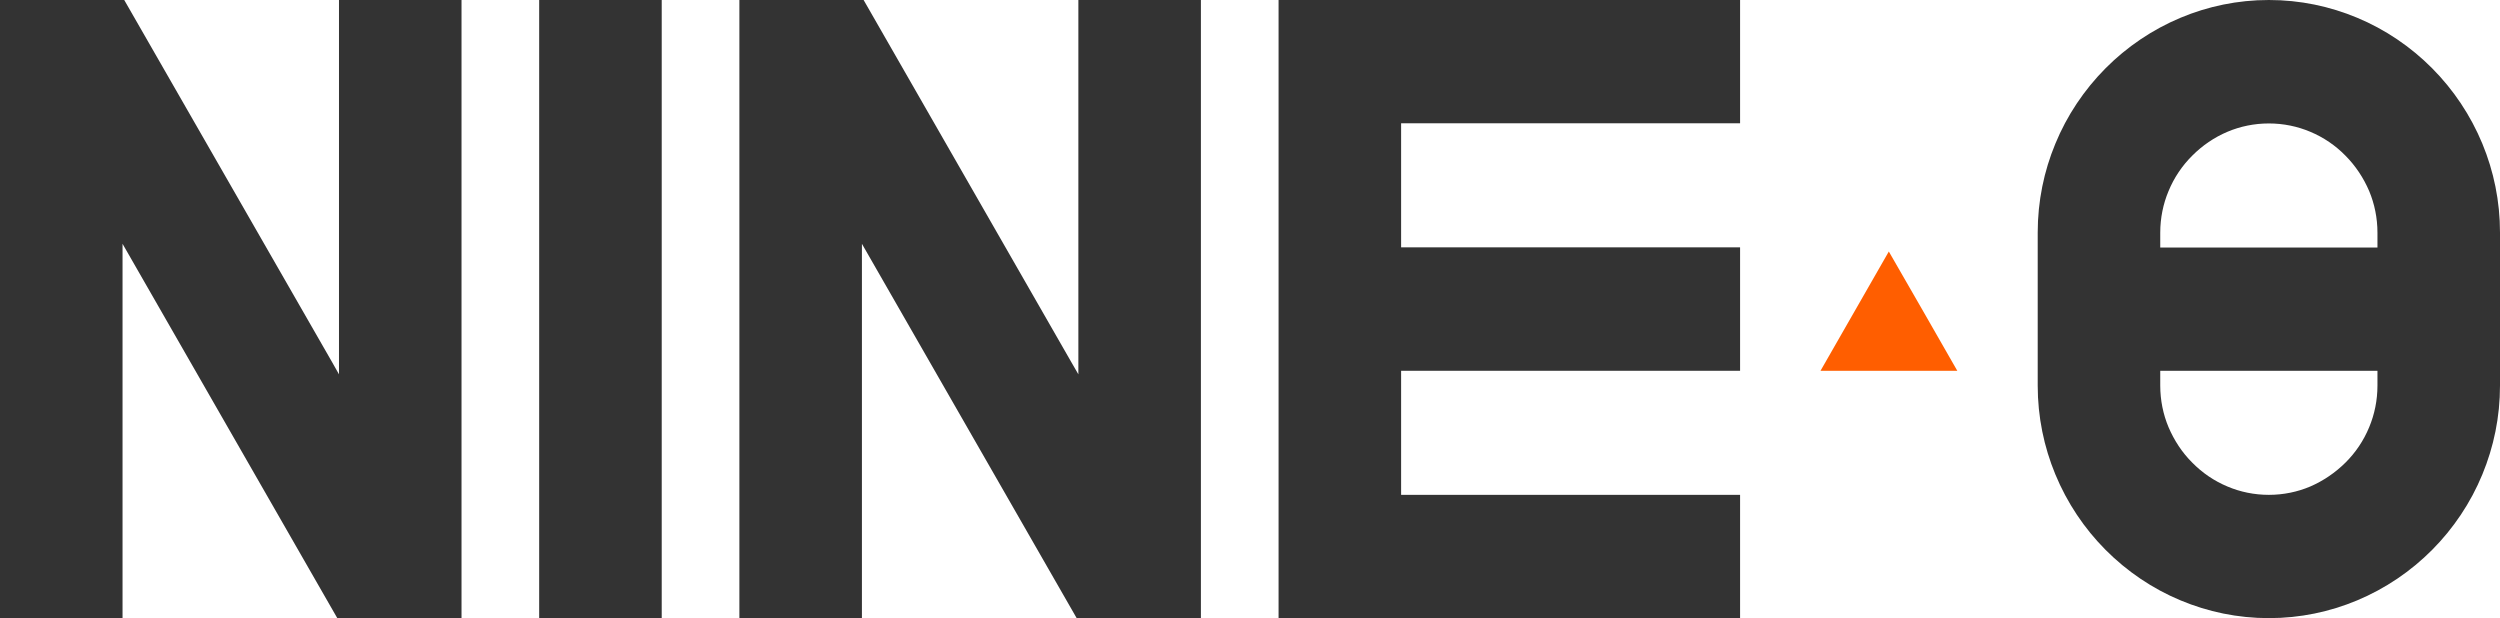<svg width="182" height="45" viewBox="0 0 182 45" fill="none" xmlns="http://www.w3.org/2000/svg">
<g clip-path="url(#clip0_277_2766)">
<path fill-rule="evenodd" clip-rule="evenodd" d="M24.165 26.343L9.044 0H0V45H8.921V17.749L24.555 45H33.599V0H24.678V27.251L24.165 26.343Z" fill="#333333"/>
<path d="M48.173 0H39.252V45H48.173V0Z" fill="#333333"/>
<path fill-rule="evenodd" clip-rule="evenodd" d="M77.981 26.343L62.871 0H53.827V45H62.748V17.749L78.382 45H87.426V0H78.505V27.251L77.981 26.343Z" fill="#333333"/>
<path fill-rule="evenodd" clip-rule="evenodd" d="M102.279 0H93.08V45H126.678V36.025H102.001V26.993H126.678V18.007H102.001V8.975H126.678V0H102.279Z" fill="#333333"/>
<path fill-rule="evenodd" clip-rule="evenodd" d="M171.596 1.29C169.611 0.46 167.448 0 165.173 0C162.898 0 160.735 0.46 158.75 1.29C156.687 2.154 154.836 3.411 153.285 4.97C151.735 6.53 150.475 8.403 149.628 10.467C148.803 12.453 148.345 14.641 148.345 16.93V28.07C148.345 30.359 148.803 32.535 149.628 34.532C150.486 36.608 151.735 38.471 153.285 40.03C154.836 41.589 156.698 42.857 158.75 43.71C160.735 44.54 162.898 45 165.173 45C167.448 45 169.611 44.54 171.596 43.71C173.659 42.846 175.51 41.589 177.06 40.03C178.61 38.471 179.87 36.597 180.718 34.532C181.543 32.535 182 30.359 182 28.07V16.93C182 14.641 181.543 12.464 180.718 10.467C179.859 8.392 178.61 6.53 177.06 4.97C175.51 3.411 173.648 2.143 171.596 1.29ZM172.8 18.018H157.266V16.941C157.266 15.875 157.478 14.843 157.869 13.912C158.27 12.936 158.861 12.061 159.597 11.331C160.333 10.591 161.203 9.996 162.162 9.592C163.087 9.2 164.113 8.987 165.173 8.987C166.232 8.987 167.258 9.2 168.184 9.592C169.154 9.996 170.024 10.591 170.748 11.331C171.484 12.072 172.064 12.947 172.477 13.912C172.867 14.843 173.079 15.875 173.079 16.941V18.018H172.8ZM157.545 26.993H173.079V28.07C173.079 29.136 172.867 30.168 172.477 31.099C172.075 32.075 171.484 32.951 170.748 33.68C170.012 34.409 169.143 35.004 168.184 35.419C167.258 35.812 166.232 36.025 165.173 36.025C164.113 36.025 163.087 35.812 162.162 35.419C161.192 35.015 160.322 34.42 159.597 33.68C158.861 32.951 158.281 32.064 157.869 31.099C157.478 30.168 157.266 29.136 157.266 28.07V26.993H157.545Z" fill="#333333"/>
<path fill-rule="evenodd" clip-rule="evenodd" d="M140.004 22.651L137.506 18.31L132.533 26.993H142.491L140.004 22.651Z" fill="#FF5E00"/>
</g>
<defs>
<clipPath id="clip0_277_2766">
<rect width="182" height="45" fill="white"/>
</clipPath>
</defs>
</svg>
